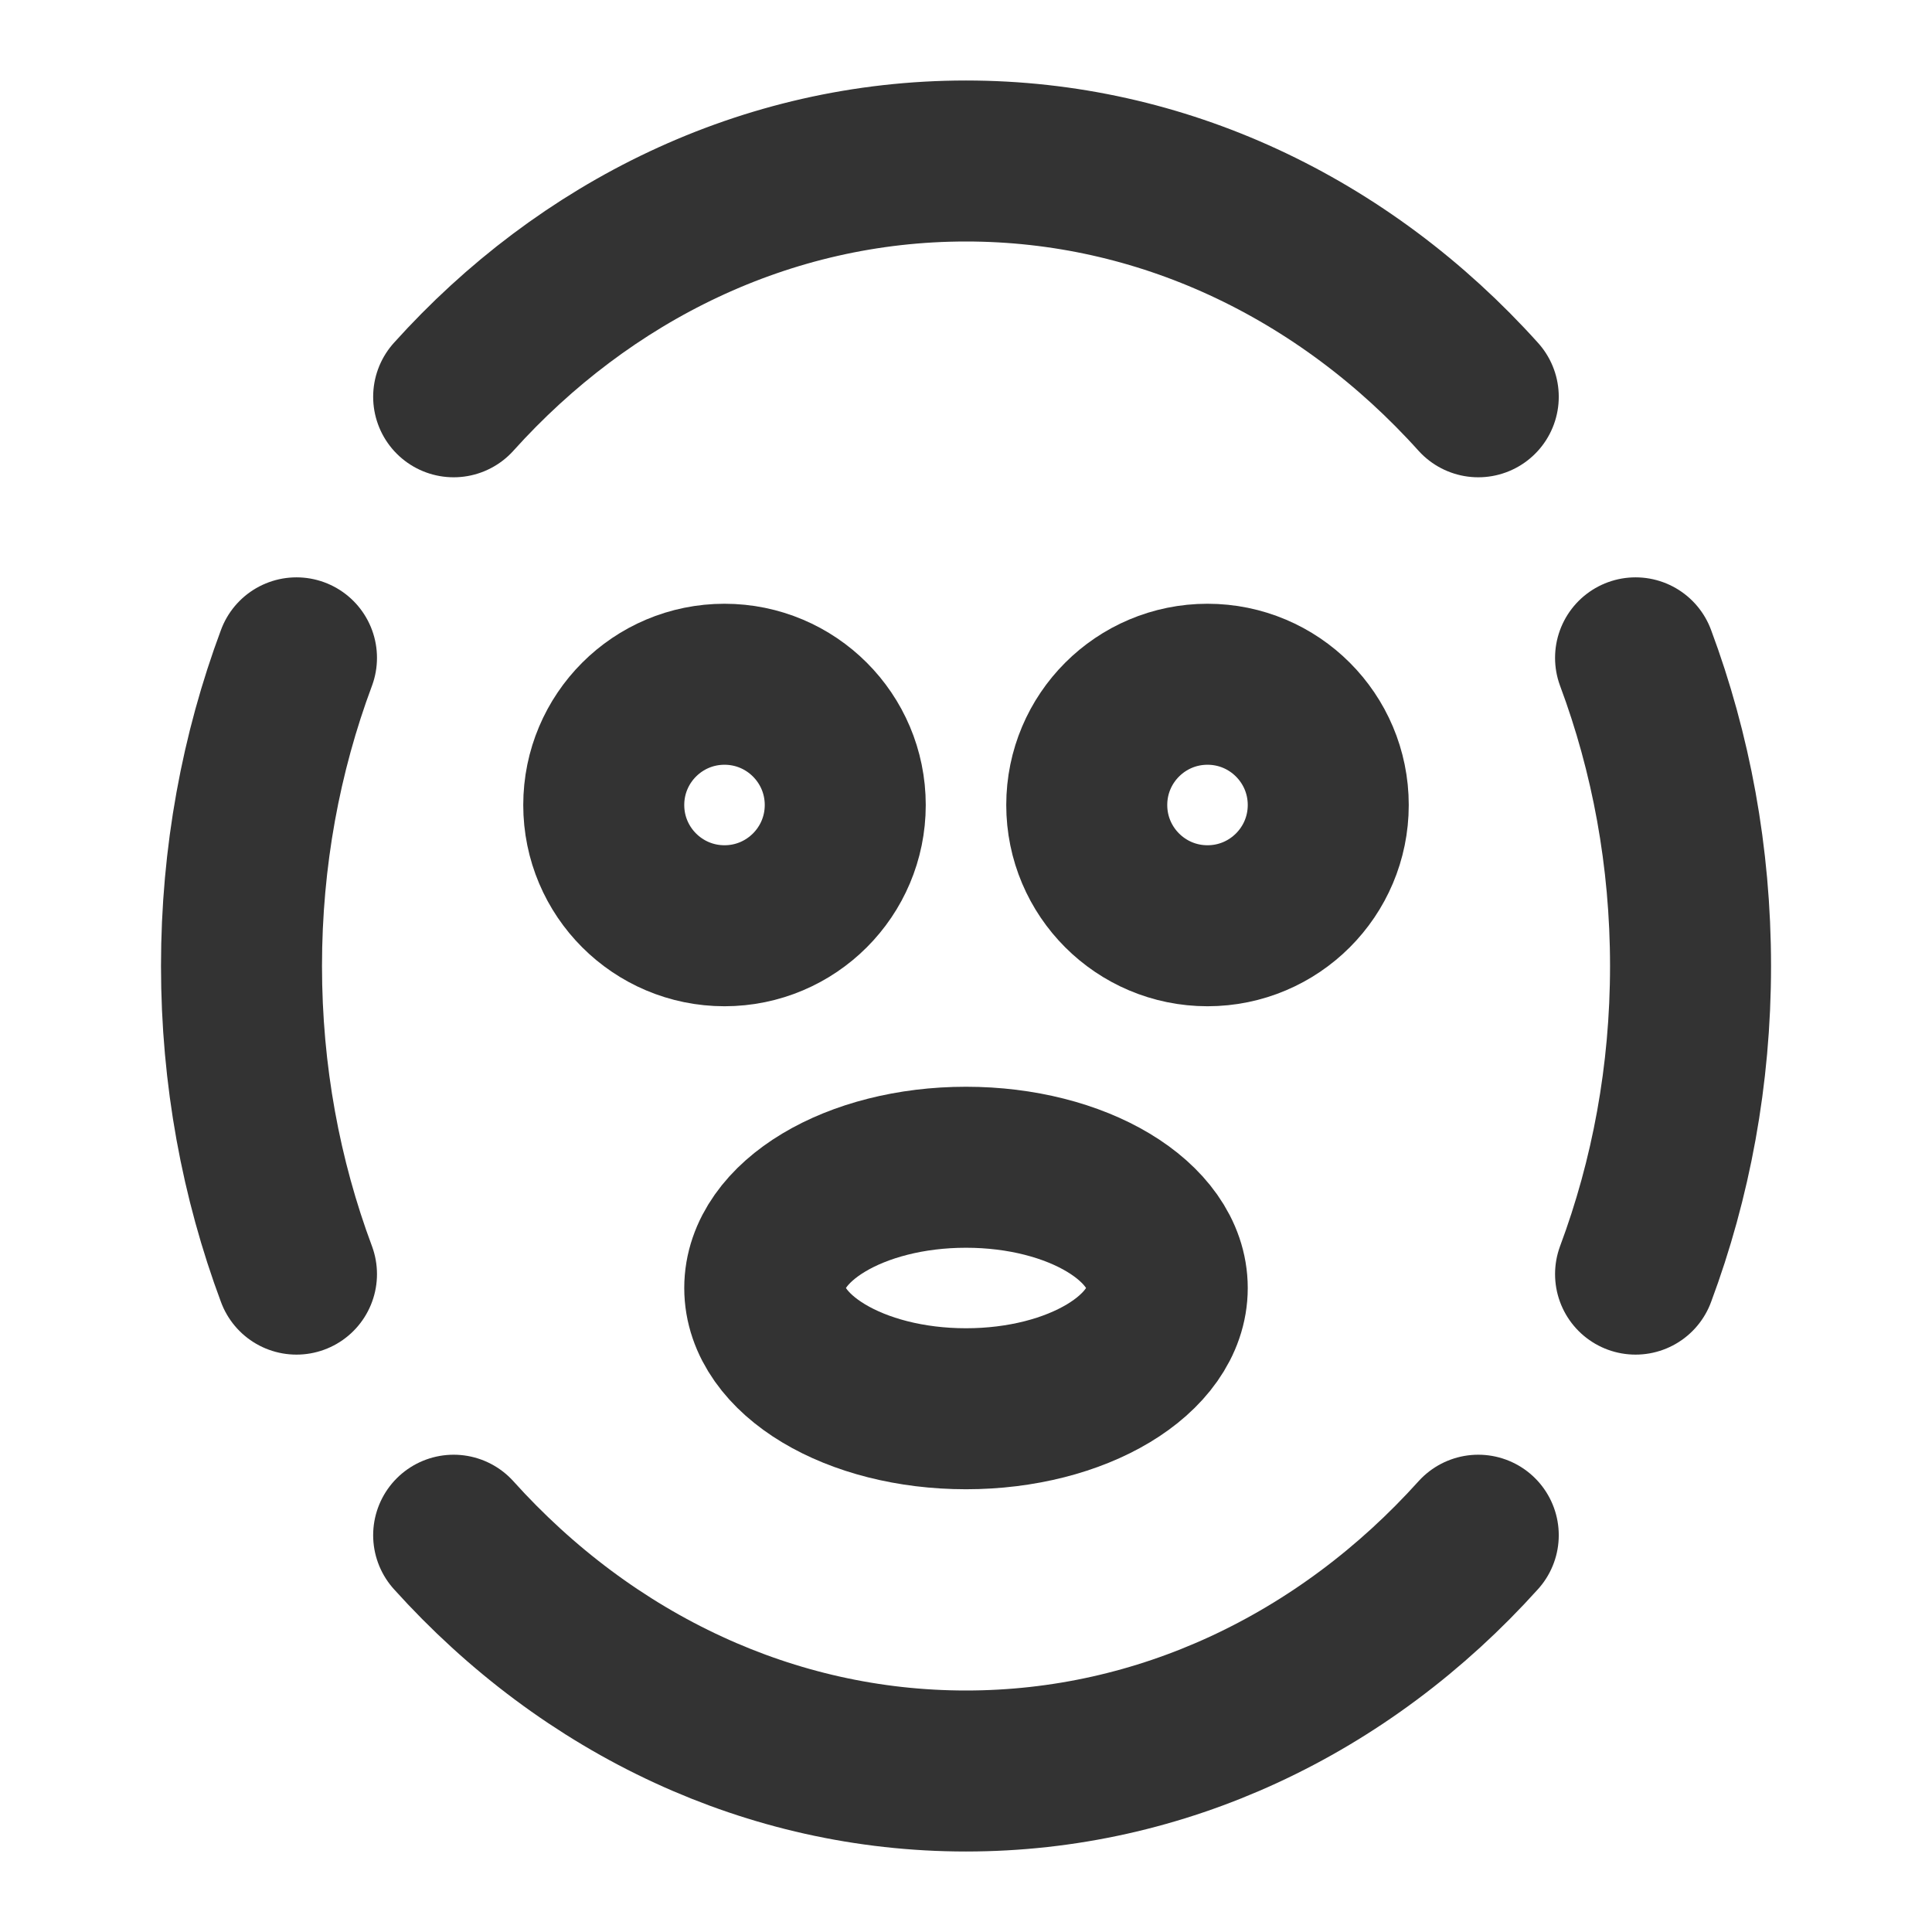 <?xml version="1.0" encoding="UTF-8"?><svg width="24" height="24" viewBox="0 0 48 48" fill="none" xmlns="http://www.w3.org/2000/svg"><path d="M18 23C19.657 23 21 21.657 21 20C21 18.343 19.657 17 18 17C16.343 17 15 18.343 15 20C15 21.657 16.343 23 18 23Z" fill="none" stroke="#333" stroke-width="4"/><path d="M30 23C31.657 23 33 21.657 33 20C33 18.343 31.657 17 30 17C28.343 17 27 18.343 27 20C27 21.657 28.343 23 30 23Z" fill="none" stroke="#333" stroke-width="4"/><path d="M24 35C26.761 35 29 33.657 29 32C29 30.343 26.761 29 24 29C21.239 29 19 30.343 19 32C19 33.657 21.239 35 24 35Z" fill="none" stroke="#333" stroke-width="4"/><path d="M11.271 38.142C12.93 39.984 14.909 41.469 17.11 42.482C19.232 43.46 21.559 44 23.999 44C26.44 44 28.767 43.46 30.889 42.482C33.089 41.469 35.069 39.984 36.727 38.142" stroke="#333" stroke-width="4" stroke-linecap="round"/><path d="M40.635 31.655C41.515 29.297 42.001 26.712 42.001 24C42.001 21.288 41.515 18.702 40.635 16.344" stroke="#333" stroke-width="4" stroke-linecap="round"/><path d="M7.366 16.344C6.486 18.702 6 21.288 6 24C6 26.712 6.486 29.297 7.366 31.655" stroke="#333" stroke-width="4" stroke-linecap="round"/><path d="M36.727 9.858C35.069 8.015 33.089 6.531 30.889 5.517C28.767 4.539 26.44 4 23.999 4C19.029 4 14.529 6.238 11.271 9.858" stroke="#333" stroke-width="4" stroke-linecap="round"/></svg>